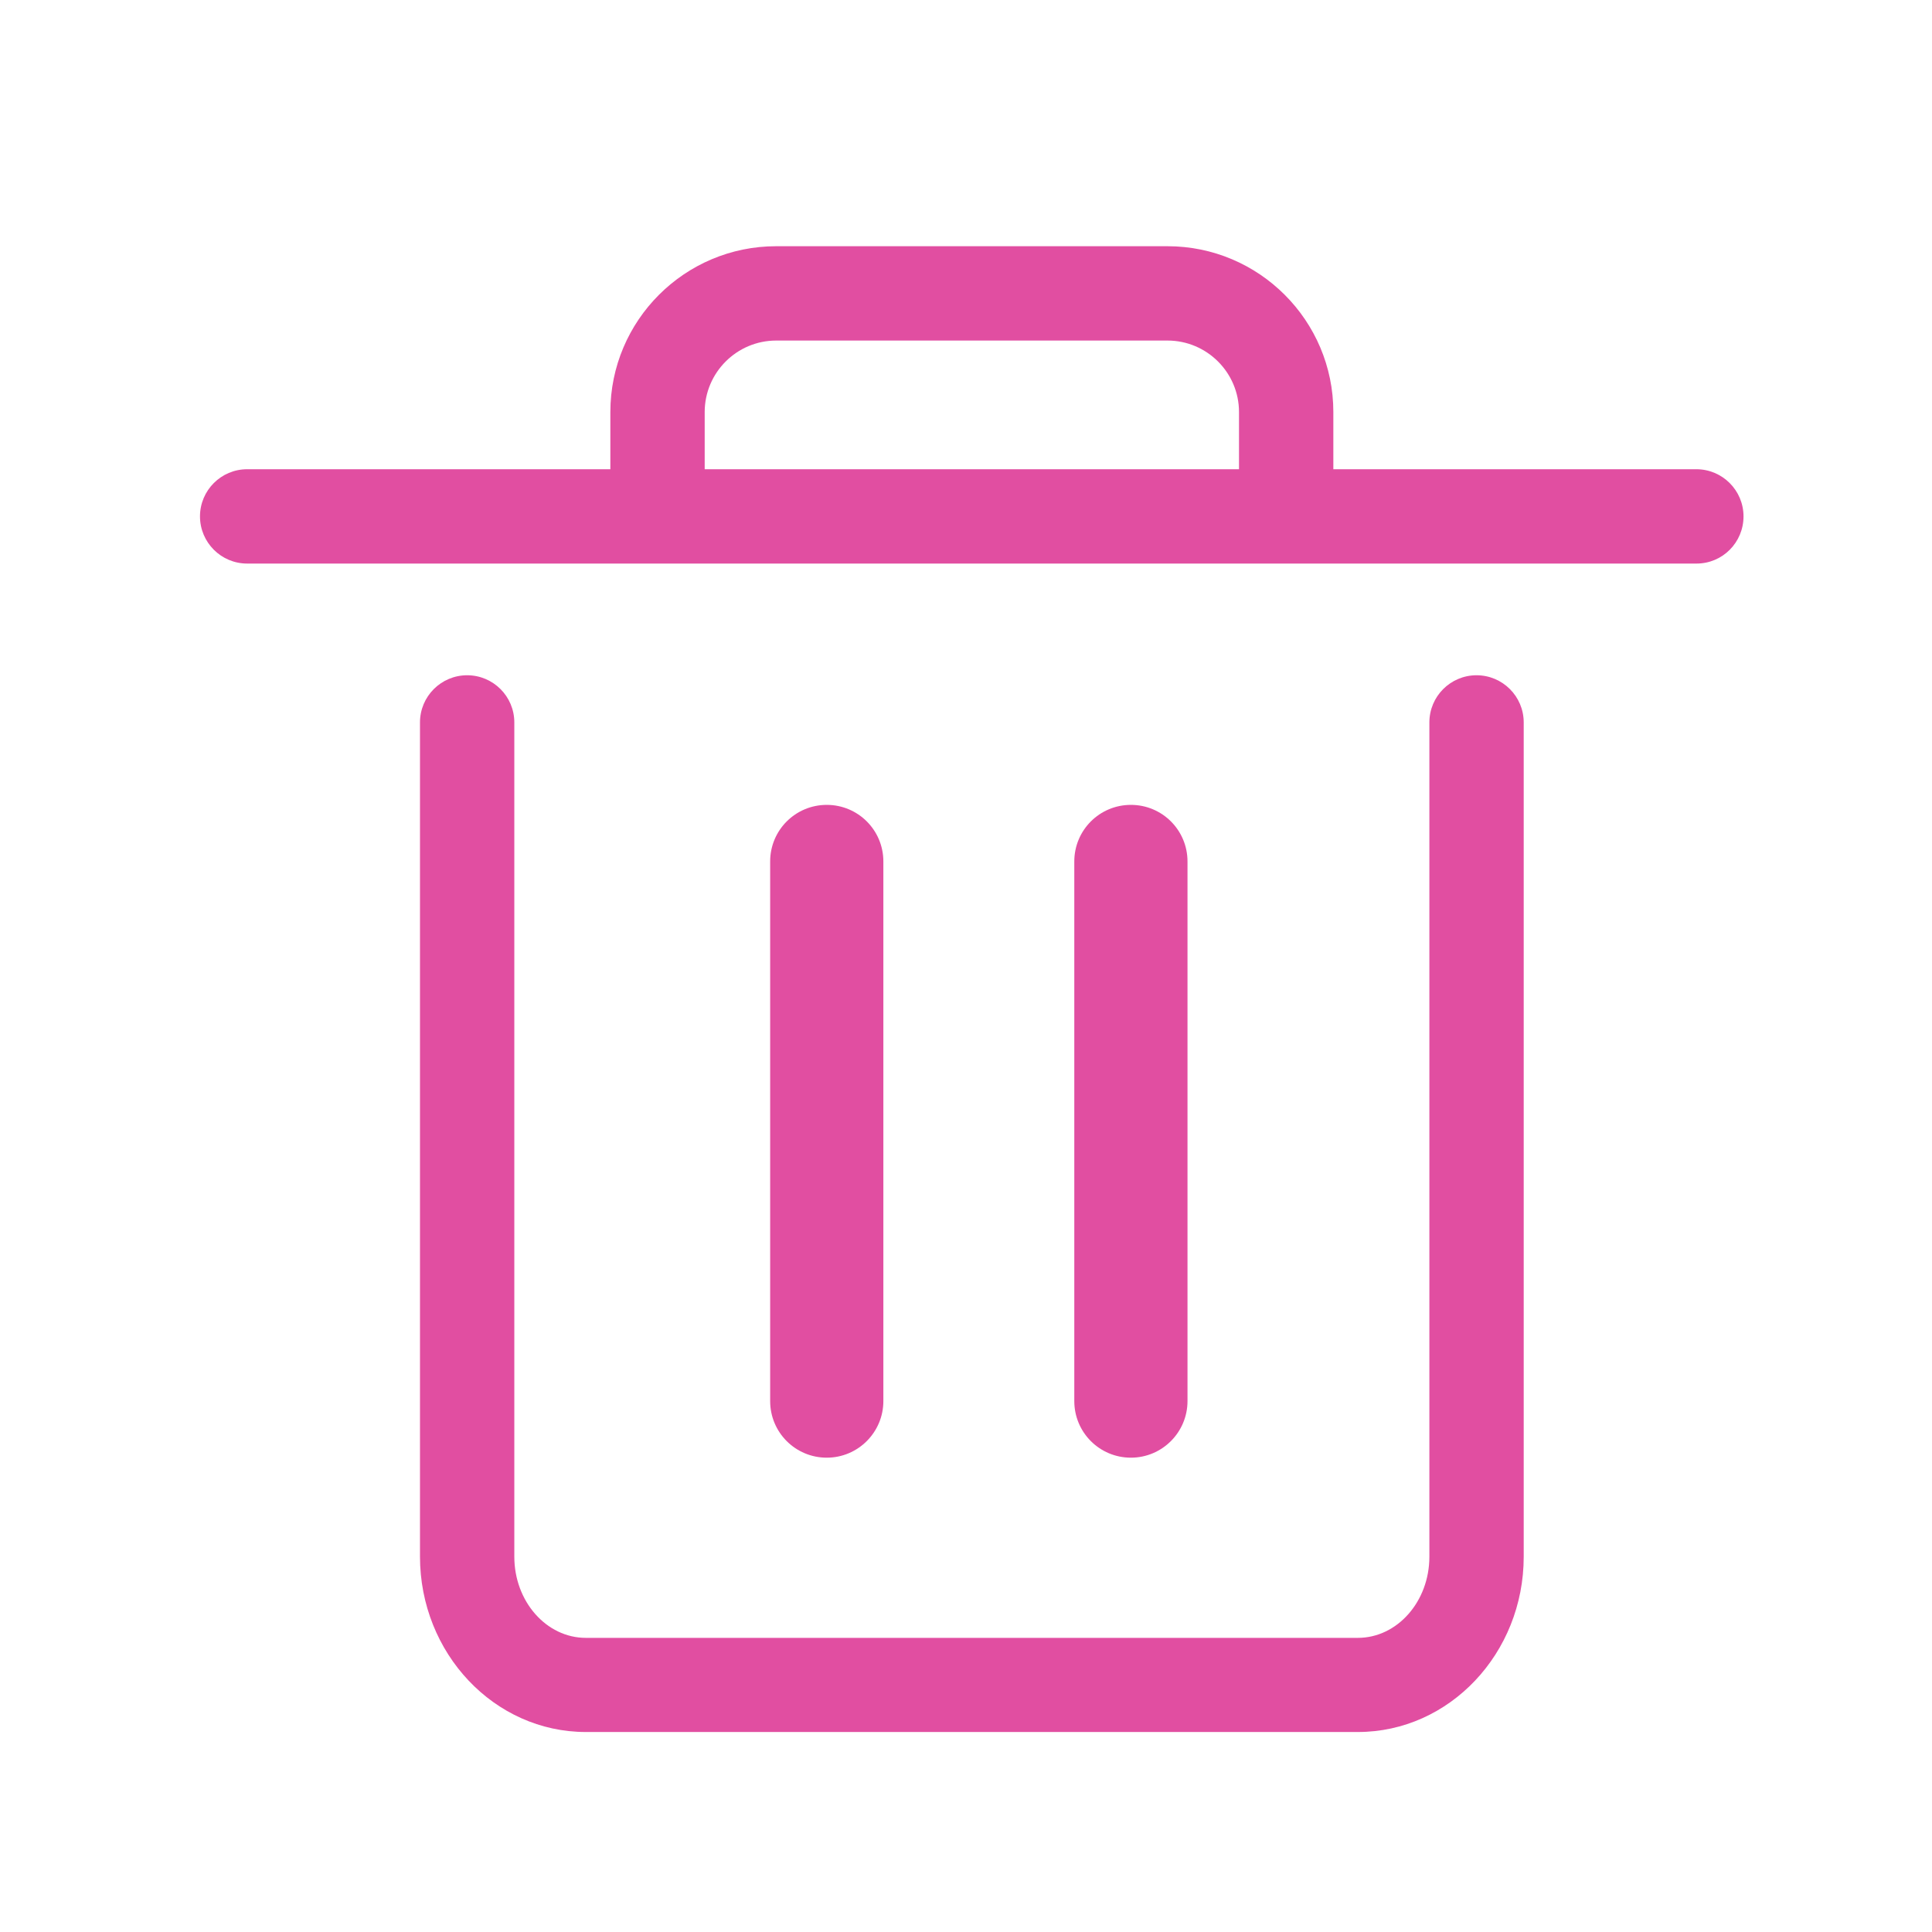 <svg t="1643011888590" class="icon" viewBox="0 0 1024 1024" version="1.1" xmlns="http://www.w3.org/2000/svg" p-id="3050" xmlns:xlink="http://www.w3.org/1999/xlink" width="288" height="288"><defs><style type="text/css"></style></defs><path d="M899.2 298.7H131c-13.8 0-25-11.2-25-25s11.2-25 25-25h768.1c13.8 0 25 11.2 25 25s-11.1 25-24.9 25z" p-id="3051" fill="#E14EA1"></path><path d="M681.7 291.6c-13.8 0-25-11.2-25-25v-48.2c0-20.9-17-37.9-37.9-37.9H411.4c-20.9 0-37.9 17-37.9 37.9v48.2c0 13.8-11.2 25-25 25s-25-11.2-25-25v-48.2c0-48.5 39.4-87.9 87.9-87.9h207.4c48.5 0 87.9 39.4 87.9 87.9v48.2c0 13.8-11.2 25-25 25zM719.7 918H310.5c-48.5 0-87.9-41.7-87.9-93V382.9c0-13.8 11.2-25 25-25s25 11.2 25 25v442.2c0 23.7 17 43 37.9 43h409.2c20.9 0 37.9-19.3 37.9-43V382.9c0-13.8 11.2-25 25-25s25 11.2 25 25v442.2c0 51.2-39.4 92.9-87.9 92.9z" p-id="3052" fill="#E14EA1"></path><path d="M438.2 772.6c-16.6 0-30-13.4-30-30v-286c0-16.6 13.4-30 30-30s30 13.4 30 30v286c0 16.5-13.4 30-30 30zM599.4 772.6c-16.6 0-30-13.4-30-30v-286c0-16.6 13.4-30 30-30s30 13.4 30 30v286c0 16.5-13.4 30-30 30z" p-id="3053" fill="#E14EA1"></path></svg>
